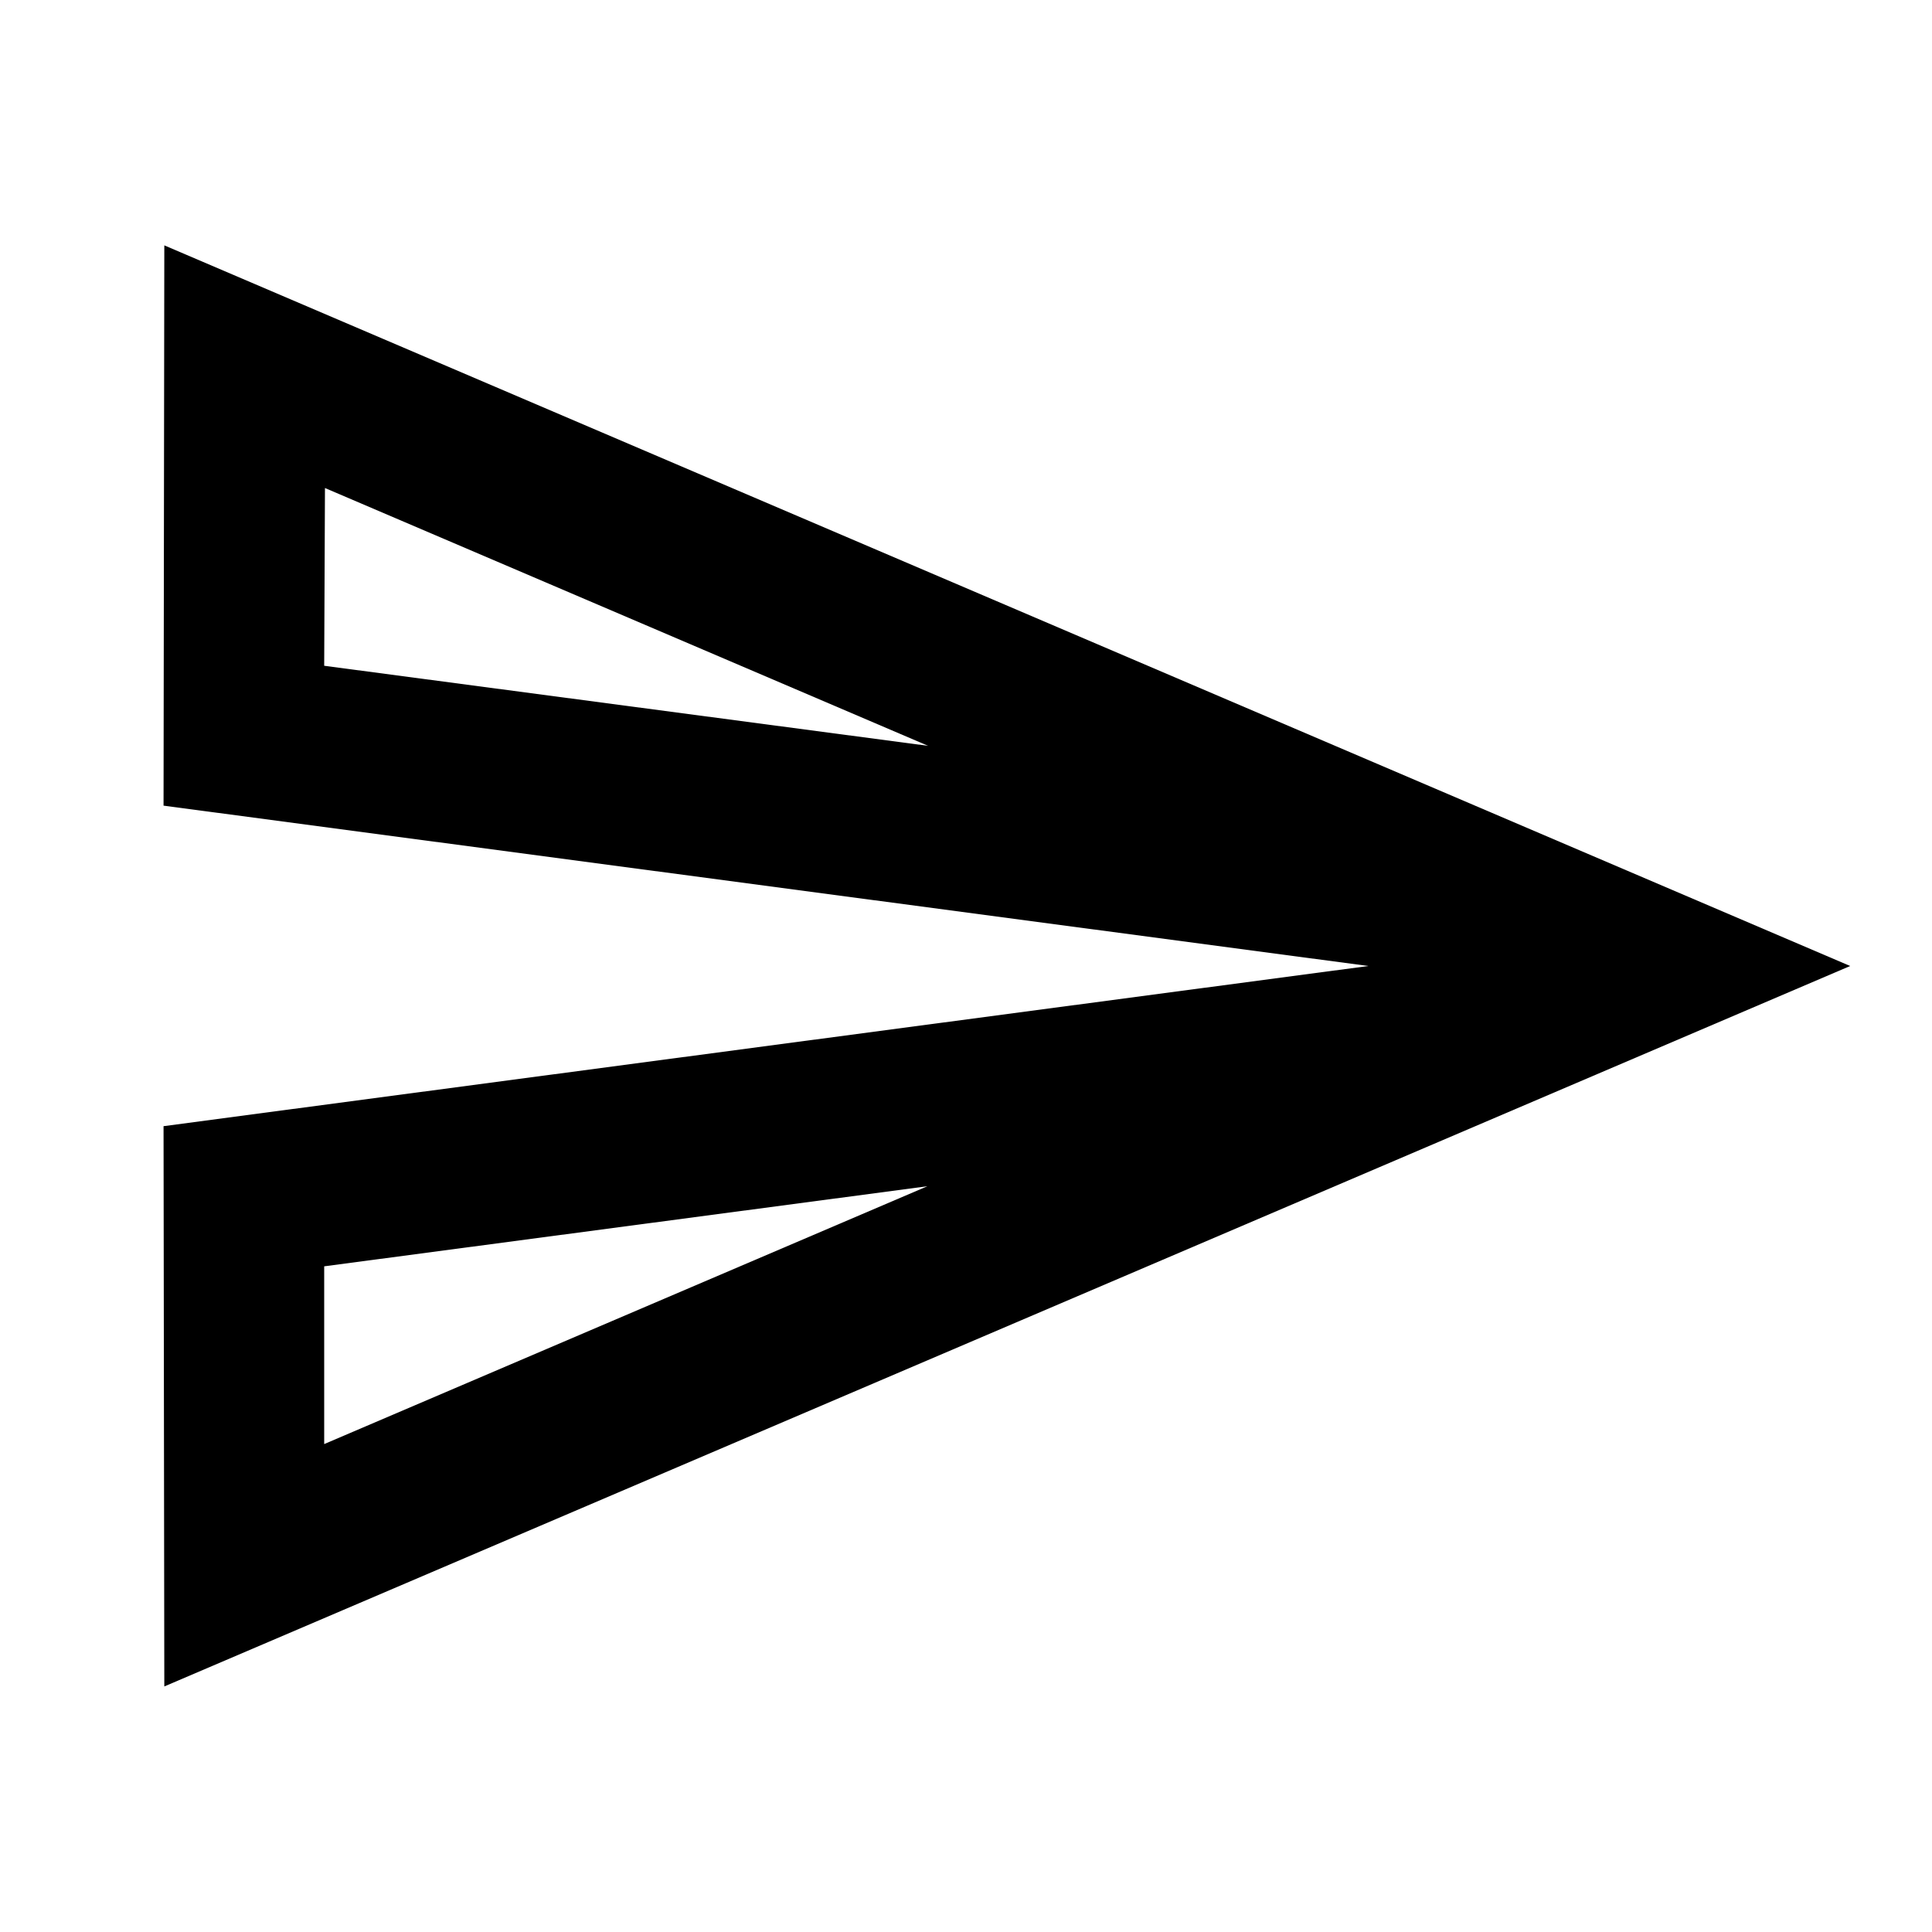 <svg xmlns="http://www.w3.org/2000/svg" width="20" height="20" viewBox="0 0 20 20"><defs><style>.a{fill:none;}</style></defs><path class="a" d="M0,0H20V20H0Z"/><path d="M3.671,5.512,9.915,8.181,3.663,7.352l.008-1.84M9.907,12.74,3.663,15.409v-1.84l6.244-.829M2.008,3,2,8.8,14.472,10.46,2,12.118l.008,5.8L19.46,10.46Z" transform="translate(-0.307 -0.46)"/></svg>